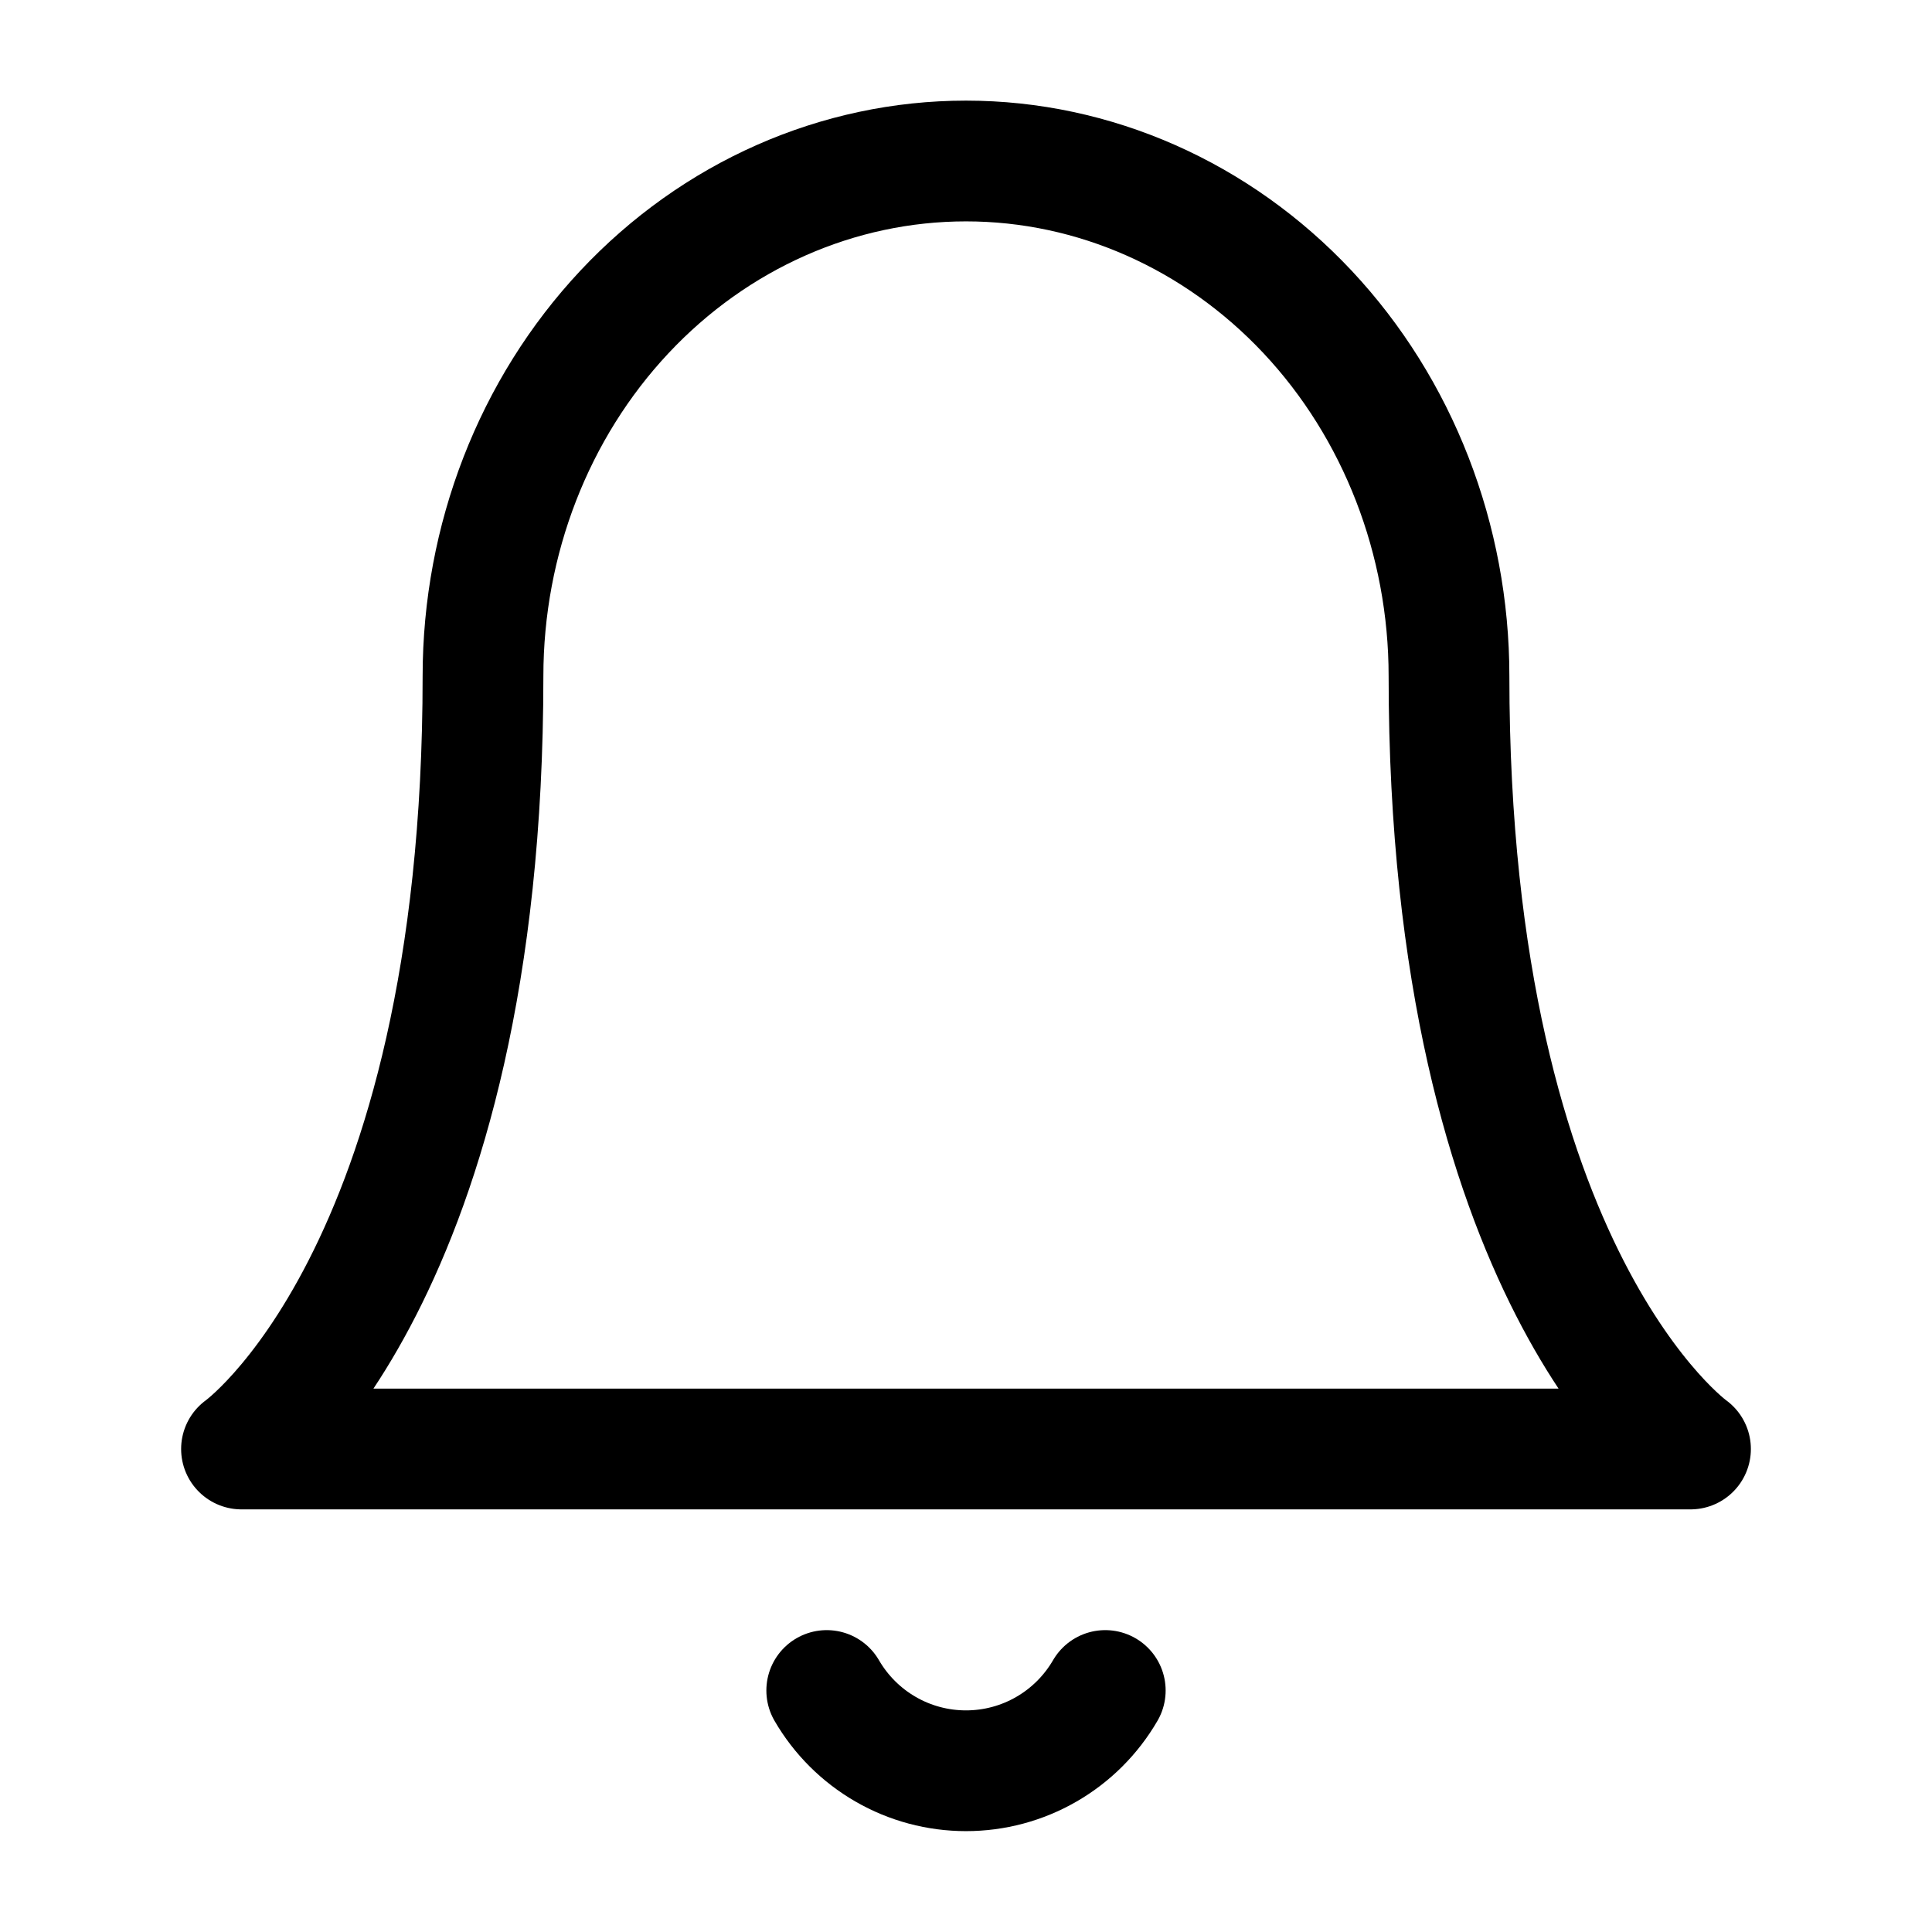 <svg width="24" height="24" viewBox="0 0 24 24" fill="none" xmlns="http://www.w3.org/2000/svg">
<path d="M13.73 21C13.554 21.303 13.302 21.555 12.998 21.73C12.695 21.905 12.351 21.997 12 21.997C11.649 21.997 11.305 21.905 11.002 21.73C10.698 21.555 10.446 21.303 10.27 21M18 8.4C18 6.703 17.368 5.075 16.243 3.875C15.117 2.675 13.59 2 12 2C10.409 2 8.883 2.674 7.757 3.875C6.632 5.075 6 6.703 6 8.4C6 15.867 3 18 3 18H21C21 18 18 15.867 18 8.4Z" stroke="black" stroke-width="1.5" stroke-linecap="round" stroke-linejoin="round"/>
</svg>
